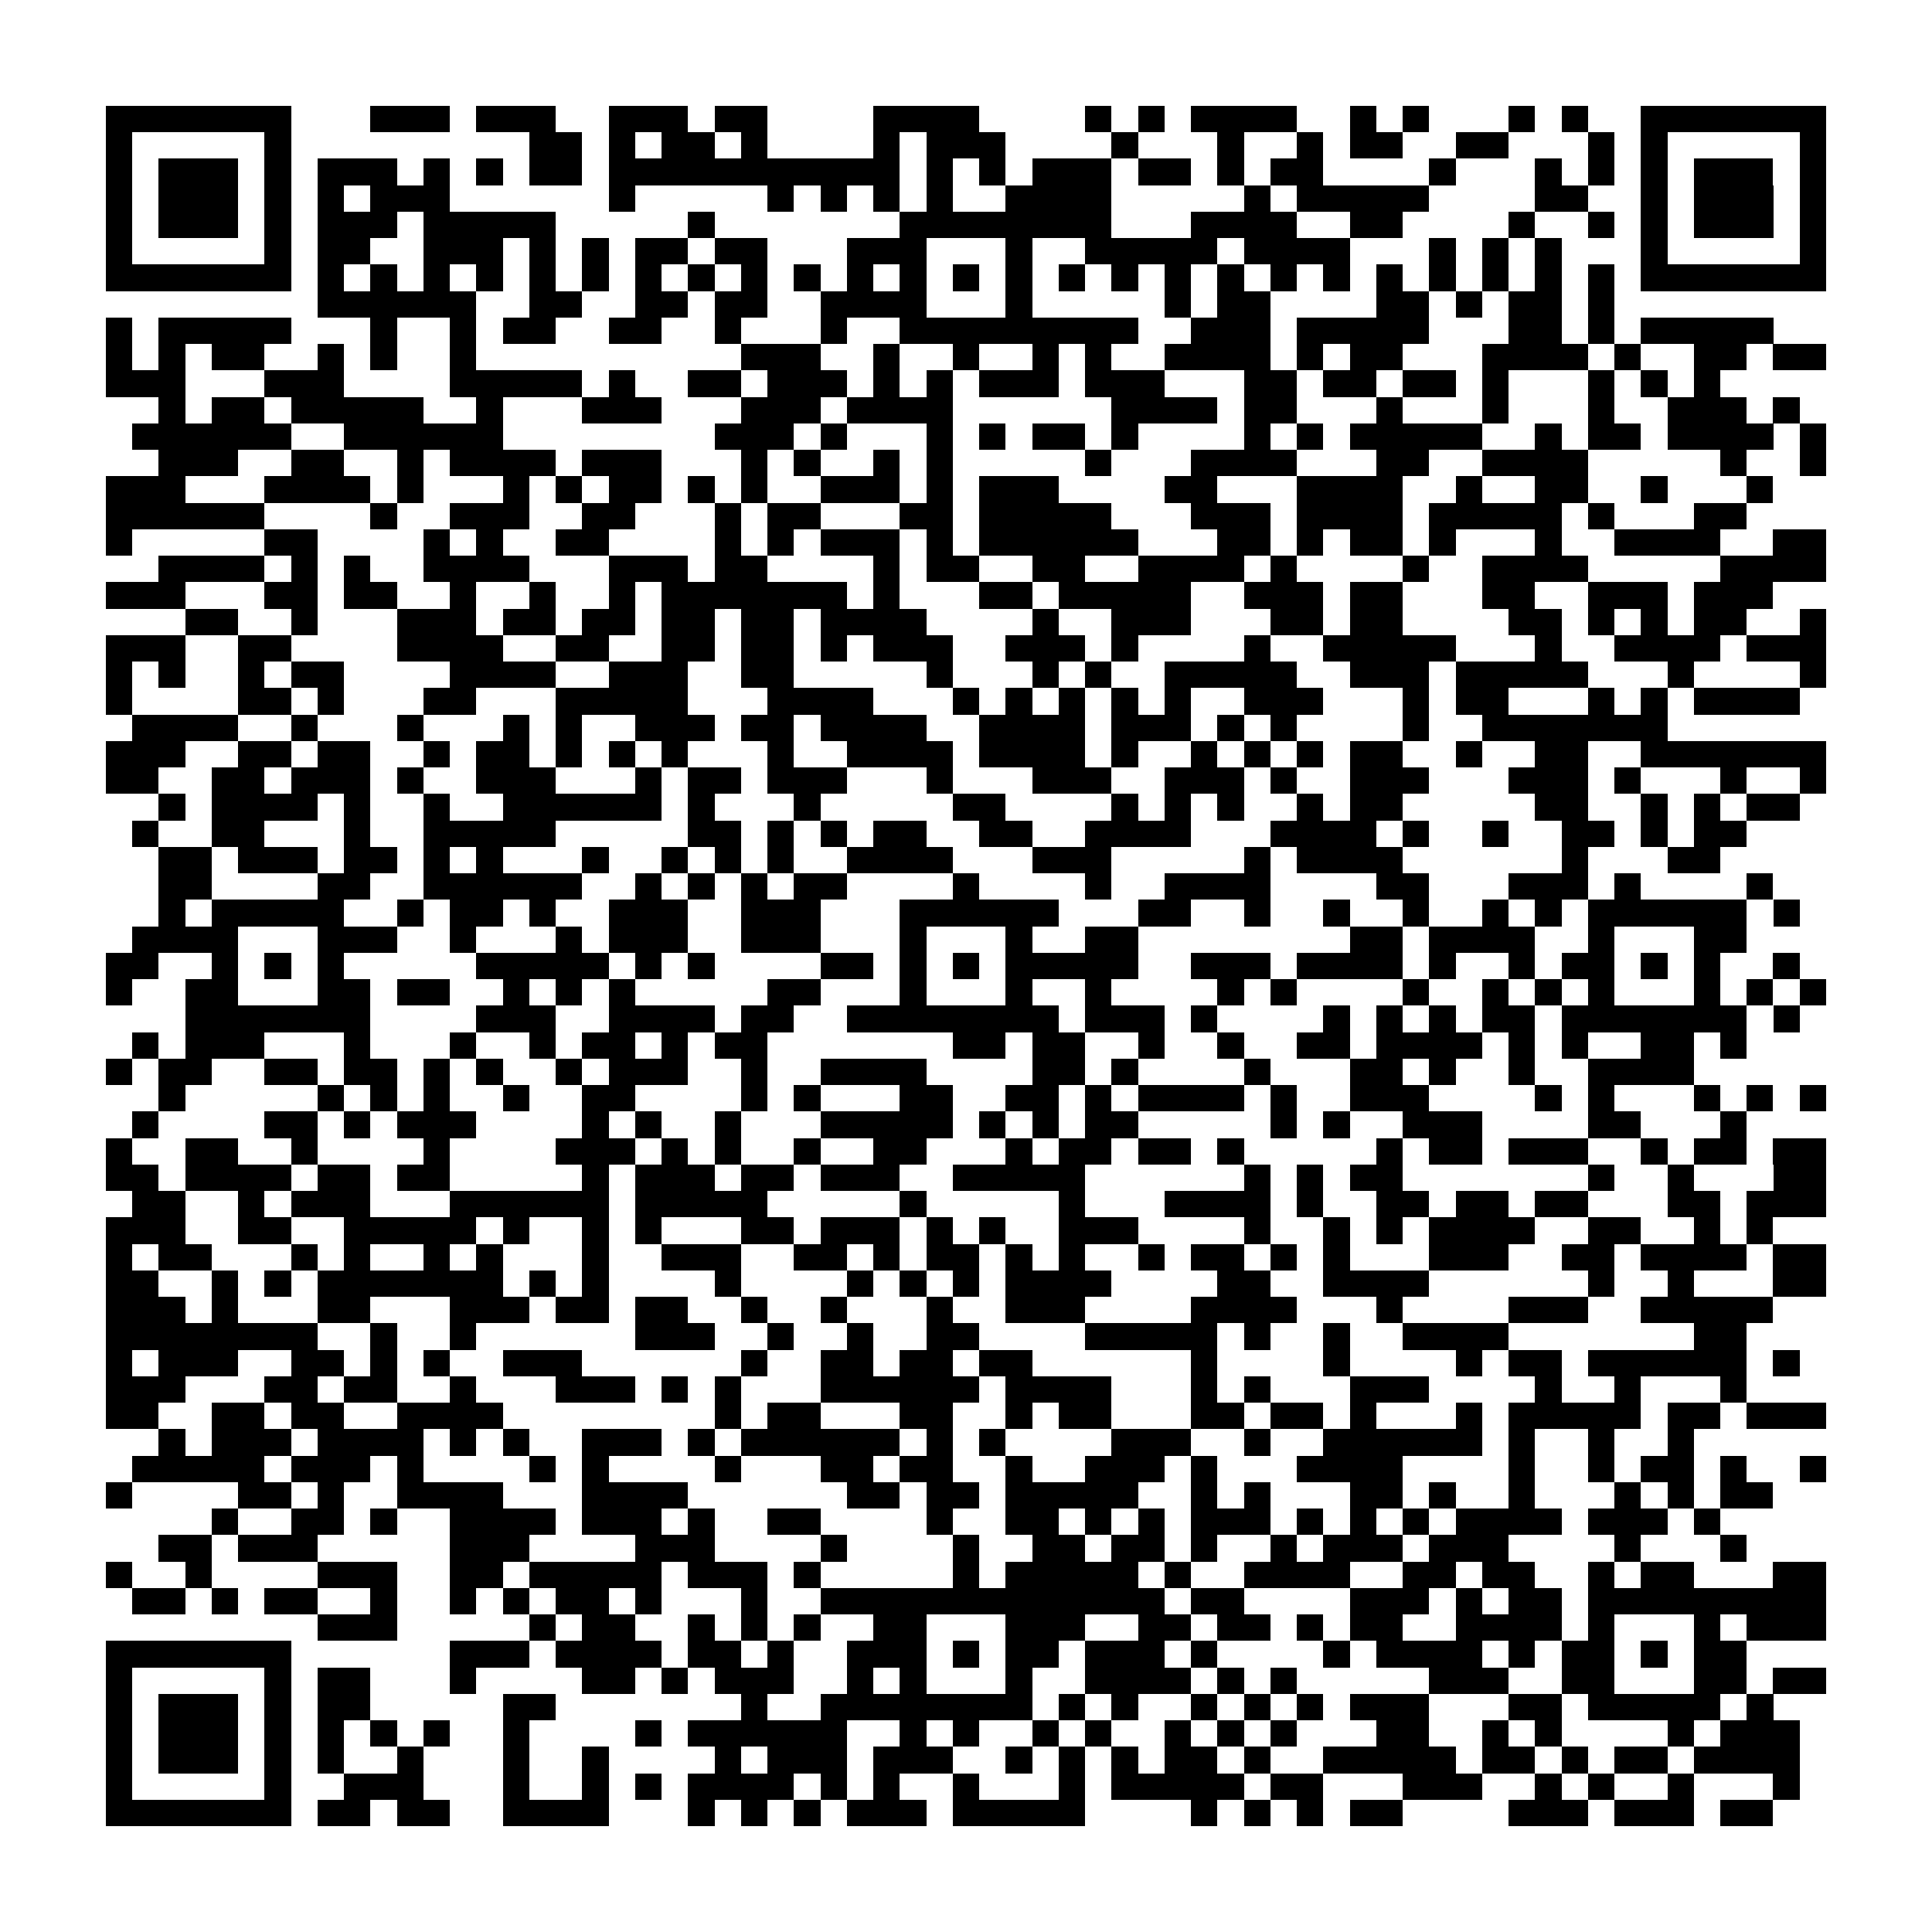 <?xml version="1.0" encoding="utf-8"?><!DOCTYPE svg PUBLIC "-//W3C//DTD SVG 1.1//EN" "http://www.w3.org/Graphics/SVG/1.1/DTD/svg11.dtd"><svg xmlns="http://www.w3.org/2000/svg" viewBox="0 0 73 73" shape-rendering="crispEdges"><path fill="#ffffff" d="M0 0h73v73H0z"/><path stroke="#000000" d="M4 4.5h7m3 0h3m1 0h3m2 0h3m1 0h2m4 0h4m4 0h1m1 0h1m1 0h4m2 0h1m1 0h1m3 0h1m1 0h1m2 0h7M4 5.5h1m5 0h1m9 0h2m1 0h1m1 0h2m1 0h1m4 0h1m1 0h3m4 0h1m3 0h1m2 0h1m1 0h2m2 0h2m3 0h1m1 0h1m5 0h1M4 6.5h1m1 0h3m1 0h1m1 0h3m1 0h1m1 0h1m1 0h2m1 0h11m1 0h1m1 0h1m1 0h3m1 0h2m1 0h1m1 0h2m4 0h1m3 0h1m1 0h1m1 0h1m1 0h3m1 0h1M4 7.5h1m1 0h3m1 0h1m1 0h1m1 0h3m6 0h1m5 0h1m1 0h1m1 0h1m1 0h1m2 0h4m5 0h1m1 0h5m4 0h2m2 0h1m1 0h3m1 0h1M4 8.5h1m1 0h3m1 0h1m1 0h3m1 0h5m5 0h1m7 0h8m3 0h4m2 0h2m4 0h1m2 0h1m1 0h1m1 0h3m1 0h1M4 9.5h1m5 0h1m1 0h2m2 0h3m1 0h1m1 0h1m1 0h2m1 0h2m3 0h3m3 0h1m2 0h5m1 0h4m3 0h1m1 0h1m1 0h1m3 0h1m5 0h1M4 10.5h7m1 0h1m1 0h1m1 0h1m1 0h1m1 0h1m1 0h1m1 0h1m1 0h1m1 0h1m1 0h1m1 0h1m1 0h1m1 0h1m1 0h1m1 0h1m1 0h1m1 0h1m1 0h1m1 0h1m1 0h1m1 0h1m1 0h1m1 0h1m1 0h1m1 0h1m1 0h7M12 11.5h6m2 0h2m2 0h2m1 0h2m2 0h4m3 0h1m5 0h1m1 0h2m4 0h2m1 0h1m1 0h2m1 0h1M4 12.5h1m1 0h5m3 0h1m2 0h1m1 0h2m2 0h2m2 0h1m3 0h1m2 0h9m2 0h3m1 0h5m3 0h2m1 0h1m1 0h5M4 13.5h1m1 0h1m1 0h2m2 0h1m1 0h1m2 0h1m10 0h3m2 0h1m2 0h1m2 0h1m1 0h1m2 0h4m1 0h1m1 0h2m3 0h4m1 0h1m2 0h2m1 0h2M4 14.5h3m3 0h3m4 0h5m1 0h1m2 0h2m1 0h3m1 0h1m1 0h1m1 0h3m1 0h3m3 0h2m1 0h2m1 0h2m1 0h1m3 0h1m1 0h1m1 0h1M6 15.5h1m1 0h2m1 0h5m2 0h1m3 0h3m3 0h3m1 0h4m6 0h4m1 0h2m3 0h1m3 0h1m3 0h1m2 0h3m1 0h1M5 16.5h6m2 0h6m8 0h3m1 0h1m3 0h1m1 0h1m1 0h2m1 0h1m4 0h1m1 0h1m1 0h5m2 0h1m1 0h2m1 0h4m1 0h1M6 17.5h3m2 0h2m2 0h1m1 0h4m1 0h3m3 0h1m1 0h1m2 0h1m1 0h1m5 0h1m3 0h4m3 0h2m2 0h4m5 0h1m2 0h1M4 18.5h3m3 0h4m1 0h1m3 0h1m1 0h1m1 0h2m1 0h1m1 0h1m2 0h3m1 0h1m1 0h3m4 0h2m3 0h4m2 0h1m2 0h2m2 0h1m3 0h1M4 19.5h6m4 0h1m2 0h3m2 0h2m3 0h1m1 0h2m3 0h2m1 0h5m3 0h3m1 0h4m1 0h5m1 0h1m3 0h2M4 20.5h1m5 0h2m4 0h1m1 0h1m2 0h2m4 0h1m1 0h1m1 0h3m1 0h1m1 0h6m3 0h2m1 0h1m1 0h2m1 0h1m3 0h1m2 0h4m2 0h2M6 21.5h4m1 0h1m1 0h1m2 0h4m3 0h3m1 0h2m4 0h1m1 0h2m2 0h2m2 0h4m1 0h1m4 0h1m2 0h4m5 0h4M4 22.5h3m3 0h2m1 0h2m2 0h1m2 0h1m2 0h1m1 0h7m1 0h1m3 0h2m1 0h5m2 0h3m1 0h2m3 0h2m2 0h3m1 0h3M7 23.5h2m2 0h1m3 0h3m1 0h2m1 0h2m1 0h2m1 0h2m1 0h4m4 0h1m2 0h3m3 0h2m1 0h2m4 0h2m1 0h1m1 0h1m1 0h2m2 0h1M4 24.5h3m2 0h2m4 0h4m2 0h2m2 0h2m1 0h2m1 0h1m1 0h3m2 0h3m1 0h1m4 0h1m2 0h5m3 0h1m2 0h4m1 0h3M4 25.5h1m1 0h1m2 0h1m1 0h2m4 0h4m2 0h3m2 0h2m5 0h1m3 0h1m1 0h1m2 0h5m2 0h3m1 0h5m3 0h1m4 0h1M4 26.5h1m4 0h2m1 0h1m3 0h2m3 0h5m3 0h4m3 0h1m1 0h1m1 0h1m1 0h1m1 0h1m2 0h3m3 0h1m1 0h2m3 0h1m1 0h1m1 0h4M5 27.5h4m2 0h1m3 0h1m3 0h1m1 0h1m2 0h3m1 0h2m1 0h4m2 0h4m1 0h3m1 0h1m1 0h1m4 0h1m2 0h7M4 28.5h3m2 0h2m1 0h2m2 0h1m1 0h2m1 0h1m1 0h1m1 0h1m3 0h1m2 0h4m1 0h4m1 0h1m2 0h1m1 0h1m1 0h1m1 0h2m2 0h1m2 0h2m2 0h7M4 29.5h2m2 0h2m1 0h3m1 0h1m2 0h3m3 0h1m1 0h2m1 0h3m3 0h1m3 0h3m2 0h3m1 0h1m2 0h3m3 0h3m1 0h1m3 0h1m2 0h1M6 30.5h1m1 0h4m1 0h1m2 0h1m2 0h6m1 0h1m3 0h1m5 0h2m4 0h1m1 0h1m1 0h1m2 0h1m1 0h2m5 0h2m2 0h1m1 0h1m1 0h2M5 31.5h1m2 0h2m3 0h1m2 0h5m5 0h2m1 0h1m1 0h1m1 0h2m2 0h2m2 0h4m3 0h4m1 0h1m2 0h1m2 0h2m1 0h1m1 0h2M6 32.5h2m1 0h3m1 0h2m1 0h1m1 0h1m3 0h1m2 0h1m1 0h1m1 0h1m2 0h4m3 0h3m5 0h1m1 0h4m6 0h1m3 0h2M6 33.5h2m4 0h2m2 0h6m2 0h1m1 0h1m1 0h1m1 0h2m4 0h1m4 0h1m2 0h4m4 0h2m3 0h3m1 0h1m4 0h1M6 34.5h1m1 0h5m2 0h1m1 0h2m1 0h1m2 0h3m2 0h3m3 0h6m3 0h2m2 0h1m2 0h1m2 0h1m2 0h1m1 0h1m1 0h6m1 0h1M5 35.5h4m3 0h3m2 0h1m3 0h1m1 0h3m2 0h3m3 0h1m3 0h1m2 0h2m8 0h2m1 0h4m2 0h1m3 0h2M4 36.5h2m2 0h1m1 0h1m1 0h1m5 0h5m1 0h1m1 0h1m4 0h2m1 0h1m1 0h1m1 0h5m2 0h3m1 0h4m1 0h1m2 0h1m1 0h2m1 0h1m1 0h1m2 0h1M4 37.5h1m2 0h2m3 0h2m1 0h2m2 0h1m1 0h1m1 0h1m5 0h2m3 0h1m3 0h1m2 0h1m4 0h1m1 0h1m4 0h1m2 0h1m1 0h1m1 0h1m3 0h1m1 0h1m1 0h1M7 38.5h7m4 0h3m2 0h4m1 0h2m2 0h8m1 0h3m1 0h1m4 0h1m1 0h1m1 0h1m1 0h2m1 0h7m1 0h1M5 39.5h1m1 0h3m3 0h1m3 0h1m2 0h1m1 0h2m1 0h1m1 0h2m7 0h2m1 0h2m2 0h1m2 0h1m2 0h2m1 0h4m1 0h1m1 0h1m2 0h2m1 0h1M4 40.5h1m1 0h2m2 0h2m1 0h2m1 0h1m1 0h1m2 0h1m1 0h3m2 0h1m2 0h4m4 0h2m1 0h1m4 0h1m3 0h2m1 0h1m2 0h1m2 0h4M6 41.5h1m5 0h1m1 0h1m1 0h1m2 0h1m2 0h2m4 0h1m1 0h1m3 0h2m2 0h2m1 0h1m1 0h4m1 0h1m2 0h3m4 0h1m1 0h1m3 0h1m1 0h1m1 0h1M5 42.5h1m4 0h2m1 0h1m1 0h3m4 0h1m1 0h1m2 0h1m3 0h5m1 0h1m1 0h1m1 0h2m5 0h1m1 0h1m2 0h3m4 0h2m3 0h1M4 43.5h1m2 0h2m2 0h1m4 0h1m4 0h3m1 0h1m1 0h1m2 0h1m2 0h2m3 0h1m1 0h2m1 0h2m1 0h1m5 0h1m1 0h2m1 0h3m2 0h1m1 0h2m1 0h2M4 44.5h2m1 0h4m1 0h2m1 0h2m5 0h1m1 0h3m1 0h2m1 0h3m2 0h5m6 0h1m1 0h1m1 0h2m7 0h1m2 0h1m3 0h2M5 45.5h2m2 0h1m1 0h3m3 0h6m1 0h5m5 0h1m5 0h1m3 0h4m1 0h1m2 0h2m1 0h2m1 0h2m3 0h2m1 0h3M4 46.5h3m2 0h2m2 0h5m1 0h1m2 0h1m1 0h1m3 0h2m1 0h3m1 0h1m1 0h1m2 0h3m4 0h1m2 0h1m1 0h1m1 0h4m2 0h2m2 0h1m1 0h1M4 47.5h1m1 0h2m3 0h1m1 0h1m2 0h1m1 0h1m3 0h1m2 0h3m2 0h2m1 0h1m1 0h2m1 0h1m1 0h1m2 0h1m1 0h2m1 0h1m1 0h1m3 0h3m2 0h2m1 0h4m1 0h2M4 48.5h2m2 0h1m1 0h1m1 0h7m1 0h1m1 0h1m4 0h1m4 0h1m1 0h1m1 0h1m1 0h4m4 0h2m2 0h4m6 0h1m2 0h1m3 0h2M4 49.5h3m1 0h1m3 0h2m3 0h3m1 0h2m1 0h2m2 0h1m2 0h1m3 0h1m2 0h3m4 0h4m3 0h1m4 0h3m2 0h5M4 50.5h8m2 0h1m2 0h1m6 0h3m2 0h1m2 0h1m2 0h2m4 0h5m1 0h1m2 0h1m2 0h4m7 0h2M4 51.5h1m1 0h3m2 0h2m1 0h1m1 0h1m2 0h3m6 0h1m2 0h2m1 0h2m1 0h2m6 0h1m4 0h1m4 0h1m1 0h2m1 0h6m1 0h1M4 52.5h3m3 0h2m1 0h2m2 0h1m3 0h3m1 0h1m1 0h1m3 0h6m1 0h4m3 0h1m1 0h1m3 0h3m4 0h1m2 0h1m3 0h1M4 53.5h2m2 0h2m1 0h2m2 0h4m8 0h1m1 0h2m3 0h2m2 0h1m1 0h2m3 0h2m1 0h2m1 0h1m3 0h1m1 0h5m1 0h2m1 0h3M6 54.5h1m1 0h3m1 0h4m1 0h1m1 0h1m2 0h3m1 0h1m1 0h6m1 0h1m1 0h1m4 0h3m2 0h1m2 0h6m1 0h1m2 0h1m2 0h1M5 55.5h5m1 0h3m1 0h1m4 0h1m1 0h1m4 0h1m3 0h2m1 0h2m2 0h1m2 0h3m1 0h1m3 0h4m4 0h1m2 0h1m1 0h2m1 0h1m2 0h1M4 56.5h1m4 0h2m1 0h1m2 0h4m3 0h4m6 0h2m1 0h2m1 0h5m2 0h1m1 0h1m3 0h2m1 0h1m2 0h1m3 0h1m1 0h1m1 0h2M8 57.5h1m2 0h2m1 0h1m2 0h4m1 0h3m1 0h1m2 0h2m4 0h1m2 0h2m1 0h1m1 0h1m1 0h3m1 0h1m1 0h1m1 0h1m1 0h4m1 0h3m1 0h1M6 58.5h2m1 0h3m5 0h3m4 0h3m4 0h1m4 0h1m2 0h2m1 0h2m1 0h1m2 0h1m1 0h3m1 0h3m4 0h1m3 0h1M4 59.5h1m2 0h1m4 0h3m2 0h2m1 0h5m1 0h3m1 0h1m5 0h1m1 0h5m1 0h1m2 0h4m2 0h2m1 0h2m2 0h1m1 0h2m3 0h2M5 60.5h2m1 0h1m1 0h2m2 0h1m2 0h1m1 0h1m1 0h2m1 0h1m3 0h1m2 0h13m1 0h2m4 0h3m1 0h1m1 0h2m1 0h9M12 61.5h3m5 0h1m1 0h2m2 0h1m1 0h1m1 0h1m2 0h2m3 0h3m2 0h2m1 0h2m1 0h1m1 0h2m2 0h4m1 0h1m3 0h1m1 0h3M4 62.5h7m6 0h3m1 0h4m1 0h2m1 0h1m2 0h3m1 0h1m1 0h2m1 0h3m1 0h1m4 0h1m1 0h4m1 0h1m1 0h2m1 0h1m1 0h2M4 63.5h1m5 0h1m1 0h2m3 0h1m4 0h2m1 0h1m1 0h3m2 0h1m1 0h1m3 0h1m2 0h4m1 0h1m1 0h1m5 0h3m2 0h2m3 0h2m1 0h2M4 64.5h1m1 0h3m1 0h1m1 0h2m5 0h2m7 0h1m2 0h8m1 0h1m1 0h1m2 0h1m1 0h1m1 0h1m1 0h3m3 0h2m1 0h5m1 0h1M4 65.5h1m1 0h3m1 0h1m1 0h1m1 0h1m1 0h1m2 0h1m4 0h1m1 0h6m2 0h1m1 0h1m2 0h1m1 0h1m2 0h1m1 0h1m1 0h1m3 0h2m2 0h1m1 0h1m4 0h1m1 0h3M4 66.5h1m1 0h3m1 0h1m1 0h1m2 0h1m3 0h1m2 0h1m4 0h1m1 0h3m1 0h3m2 0h1m1 0h1m1 0h1m1 0h2m1 0h1m2 0h5m1 0h2m1 0h1m1 0h2m1 0h4M4 67.5h1m5 0h1m2 0h3m3 0h1m2 0h1m1 0h1m1 0h4m1 0h1m1 0h1m2 0h1m3 0h1m1 0h5m1 0h2m3 0h3m2 0h1m1 0h1m2 0h1m3 0h1M4 68.5h7m1 0h2m1 0h2m2 0h4m3 0h1m1 0h1m1 0h1m1 0h3m1 0h5m4 0h1m1 0h1m1 0h1m1 0h2m4 0h3m1 0h3m1 0h2"/></svg>
